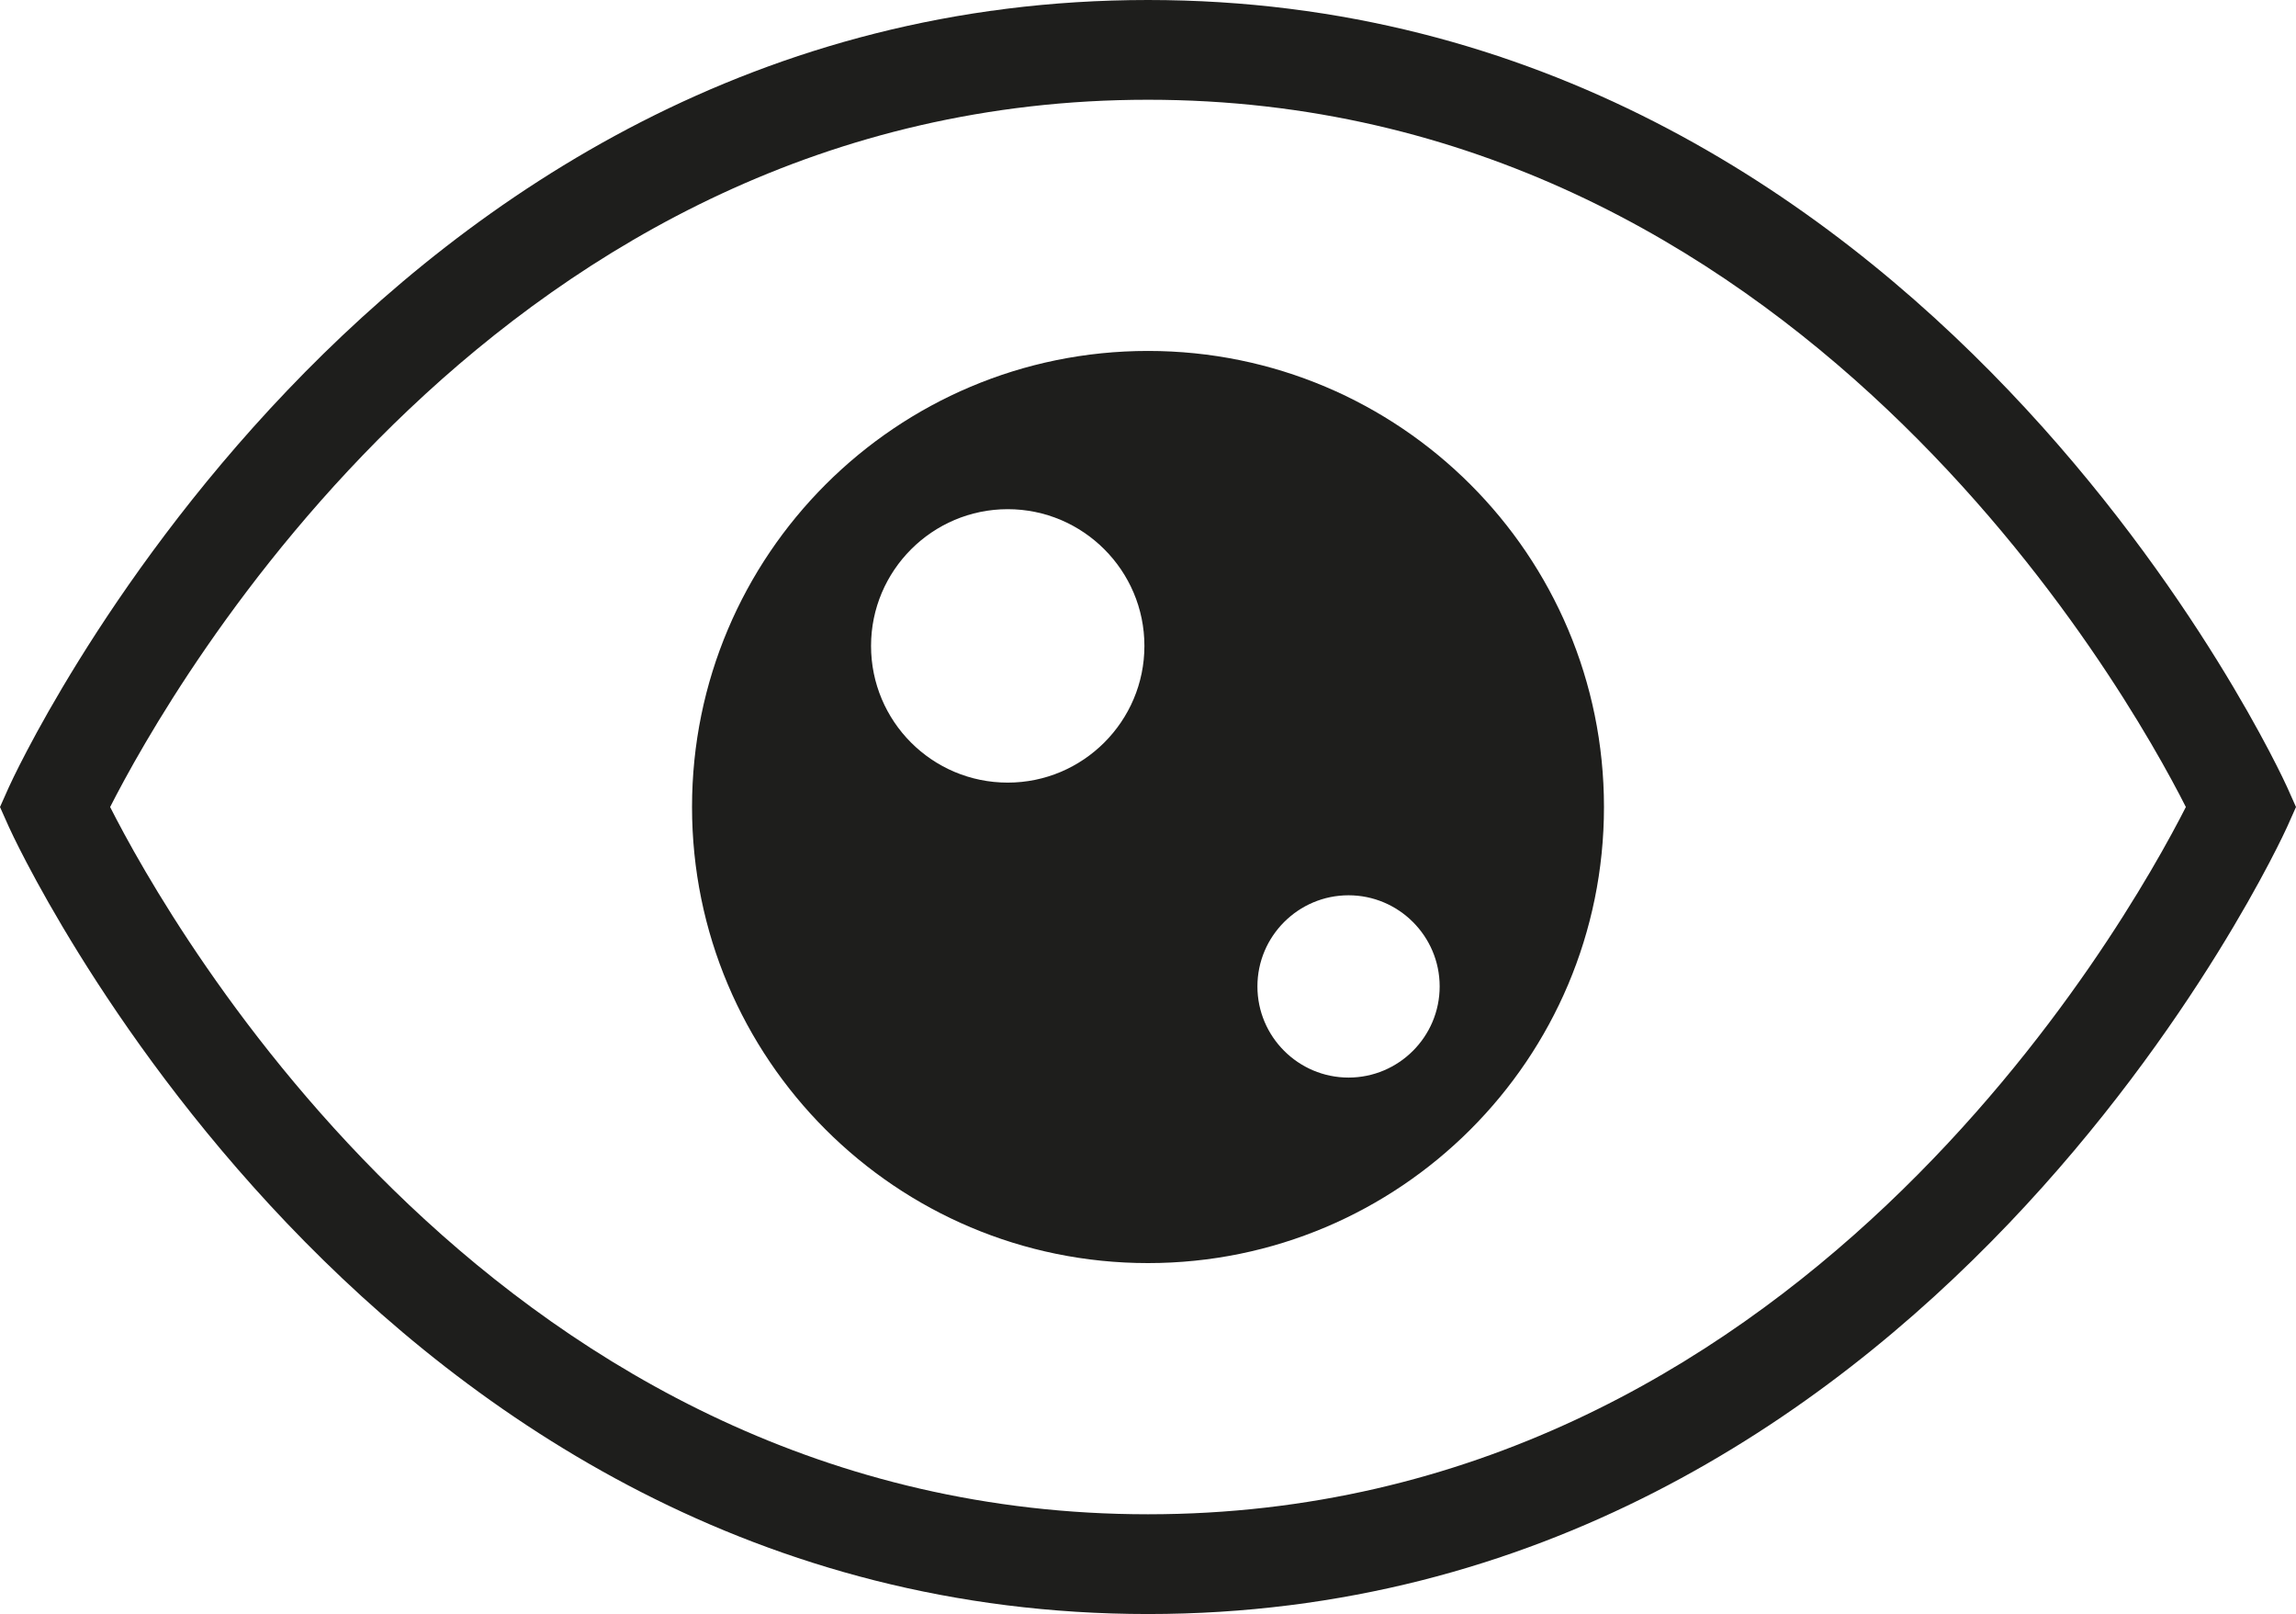 <?xml version="1.0" encoding="UTF-8"?>
<svg id="Ebene_2" xmlns="http://www.w3.org/2000/svg" viewBox="0 0 64 44.98">
  <defs>
    <style>
      .cls-1 {
        fill: #1e1e1c;
      }
    </style>
  </defs>
  <g id="_x33_219">
    <path class="cls-1" d="M63.75,21.93c-.1-.22-10-21.93-31.75-21.93S.35,21.71.25,21.93l-.25.56.25.56c.1.22,10,21.93,31.75,21.93s31.65-21.71,31.75-21.93l.25-.56-.25-.56ZM32,42.2c-18.02,0-27.27-16.43-28.93-19.71,1.67-3.28,10.91-19.71,28.93-19.71s27.27,16.43,28.93,19.71c-1.67,3.28-10.91,19.71-28.93,19.71ZM32,9.78c-7.02,0-12.71,5.69-12.71,12.71s5.69,12.71,12.71,12.71,12.71-5.69,12.71-12.71-5.69-12.71-12.71-12.71ZM28.09,21.81c-2.11,0-3.81-1.71-3.81-3.81s1.71-3.81,3.81-3.81,3.81,1.71,3.81,3.81-1.71,3.81-3.81,3.81ZM37.59,30.03c-1.4,0-2.54-1.14-2.54-2.54s1.14-2.54,2.54-2.54,2.54,1.14,2.54,2.54-1.14,2.54-2.54,2.54Z"/>
  </g>
</svg>